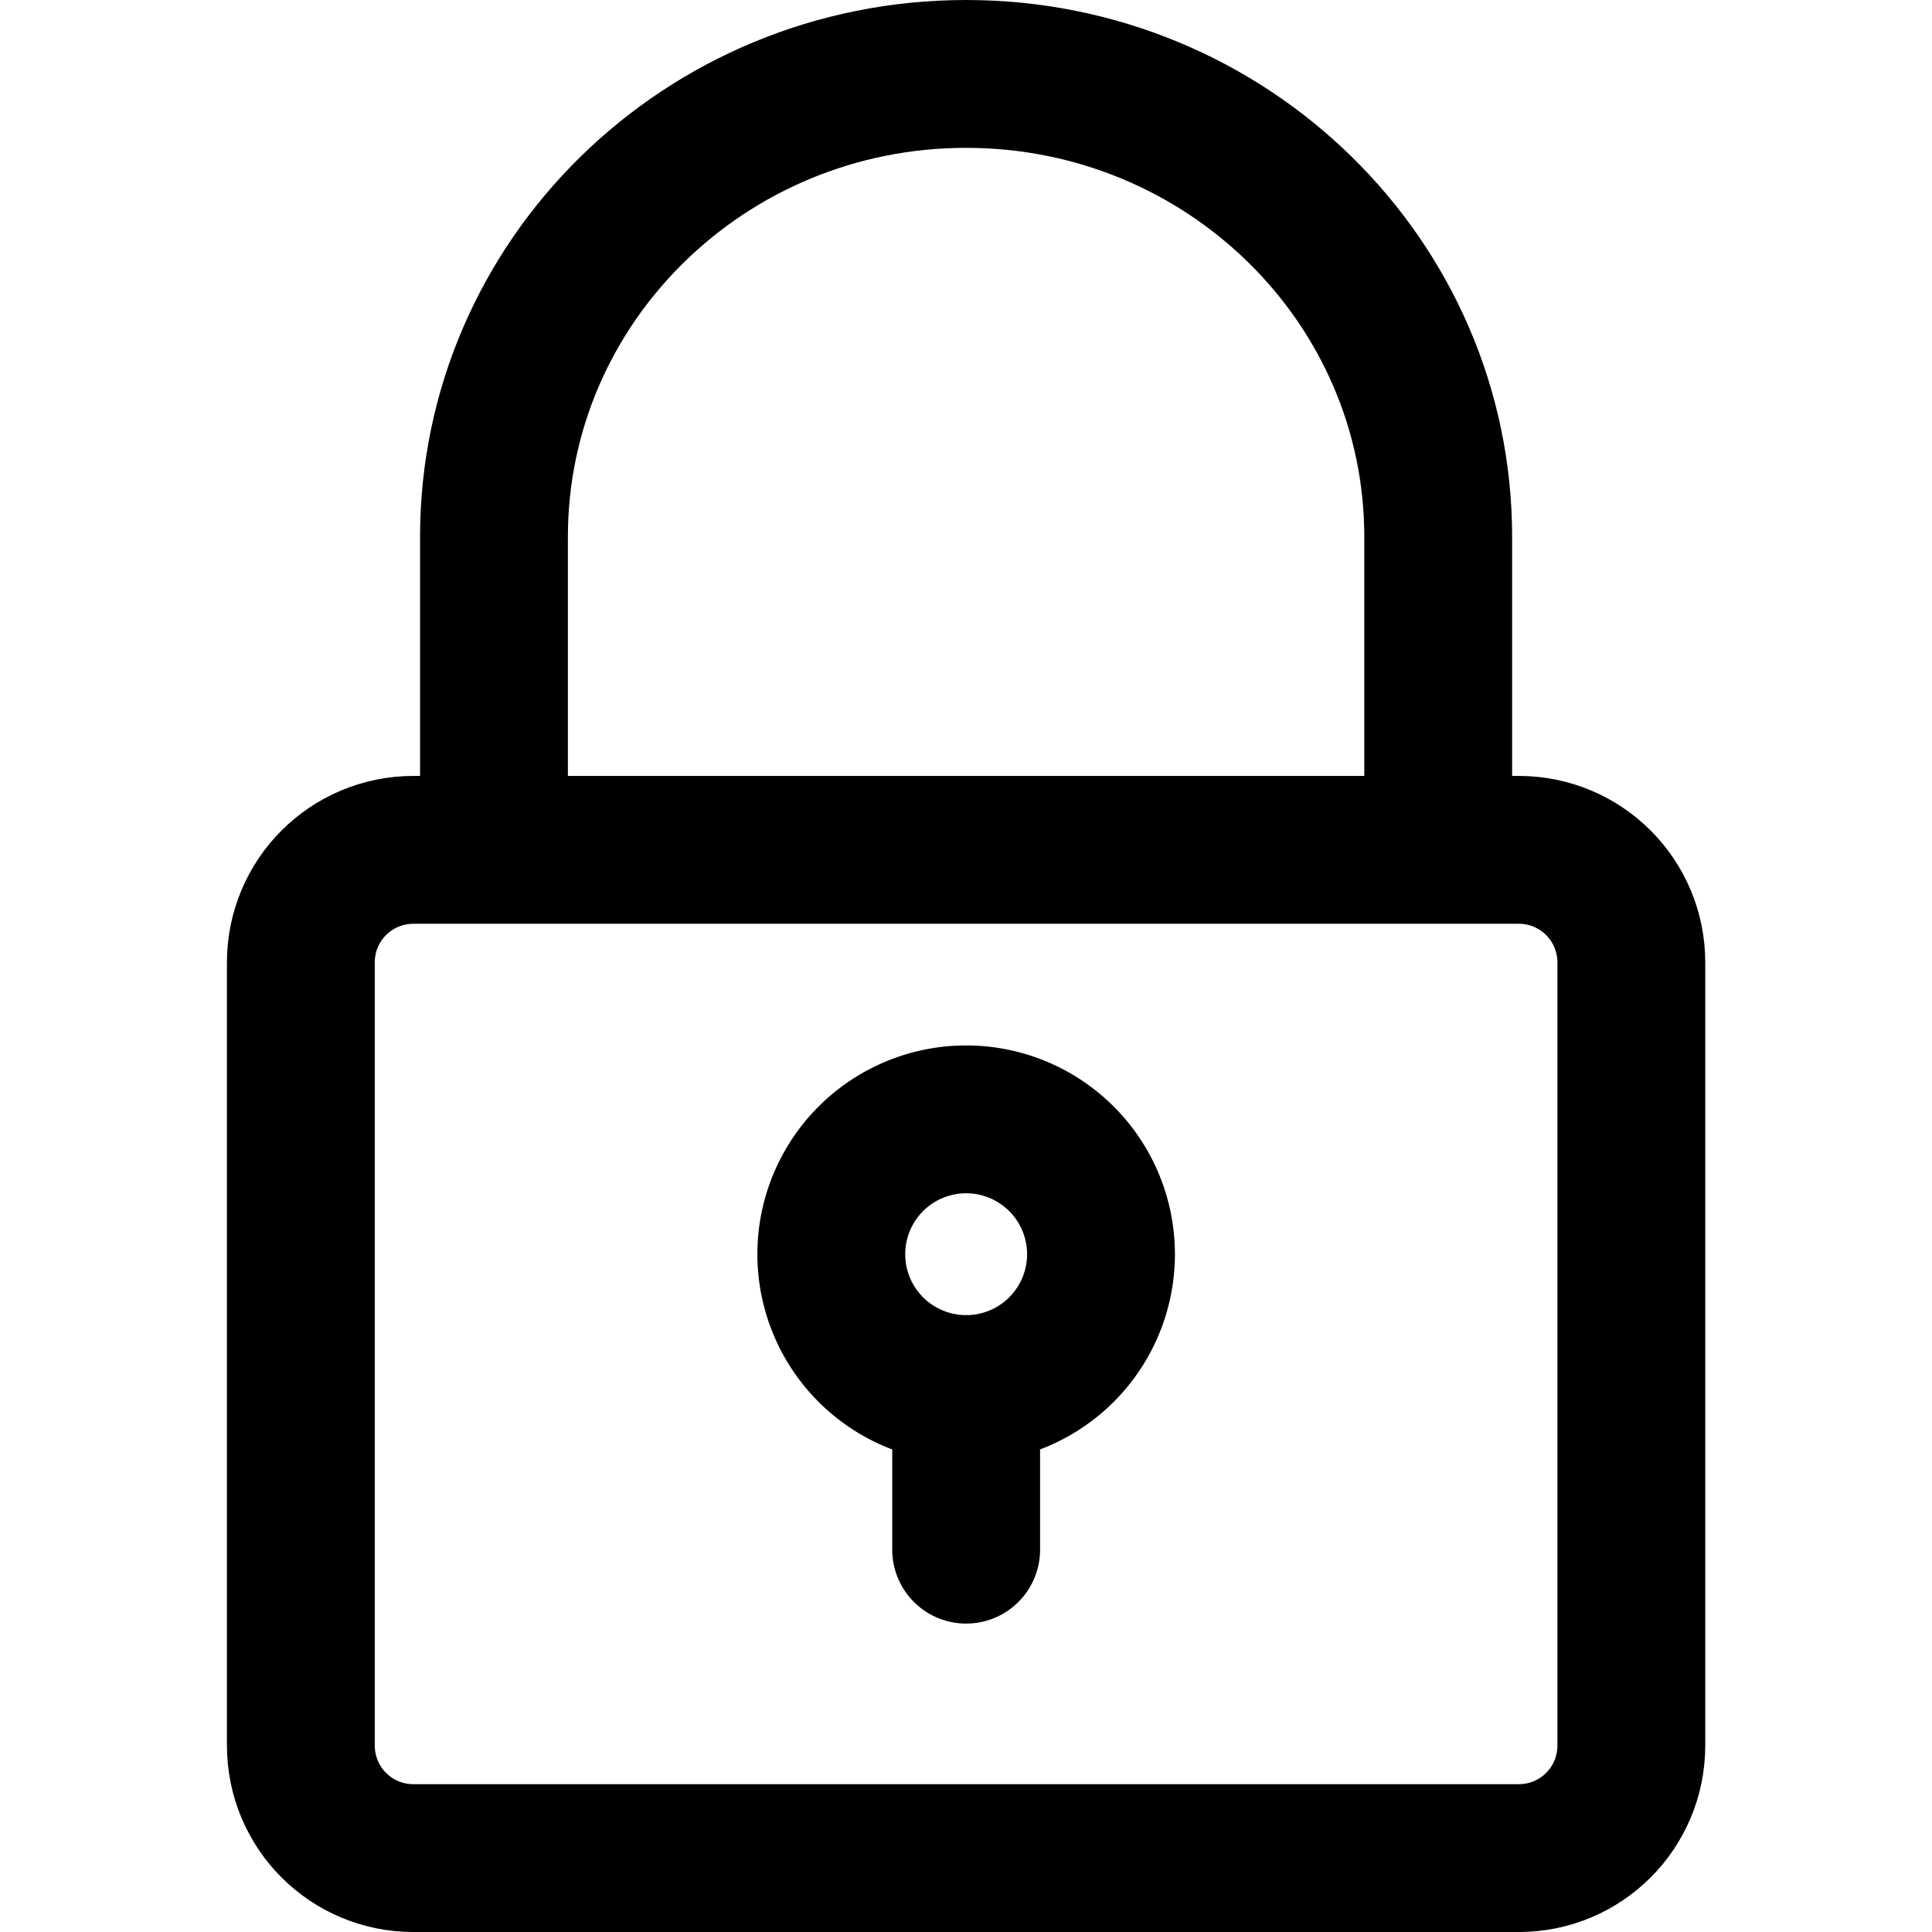 <?xml version="1.0" encoding="UTF-8"?>
<!-- Created with Inkscape (http://www.inkscape.org/) -->
<svg width="130.68mm" height="130.68mm" version="1.1" viewBox="0 0 130.68 130.68" xml:space="preserve" xmlns="http://www.w3.org/2000/svg"><g transform="translate(-374.53 -43.025)"><g transform="translate(198.75,19.929)" fill="none" stroke="#000" stroke-linecap="round" stroke-width="10"><path d="m241.13 118.16v9.754m9.121-19.984a9.121 9.121 0 0 1-9.121 9.121 9.121 9.121 0 0 1-9.121-9.121 9.121 9.121 0 0 1 9.121-9.121 9.121 9.121 0 0 1 9.121 9.121z"/><path d="m273.06 59.409v21.17m0-21.17c1.8e-4 -17.294-14.297-31.313-31.934-31.313-17.637-9.6e-5 -31.934 14.019-31.934 31.313v21.17m-5.437 0h74.742c4.225 0 7.626 3.401 7.626 7.626v52.948c0 4.225-3.401 7.626-7.626 7.626h-74.742c-4.225 0-7.626-3.401-7.626-7.626v-52.948c0-4.225 3.401-7.626 7.626-7.626z"/></g></g></svg>
